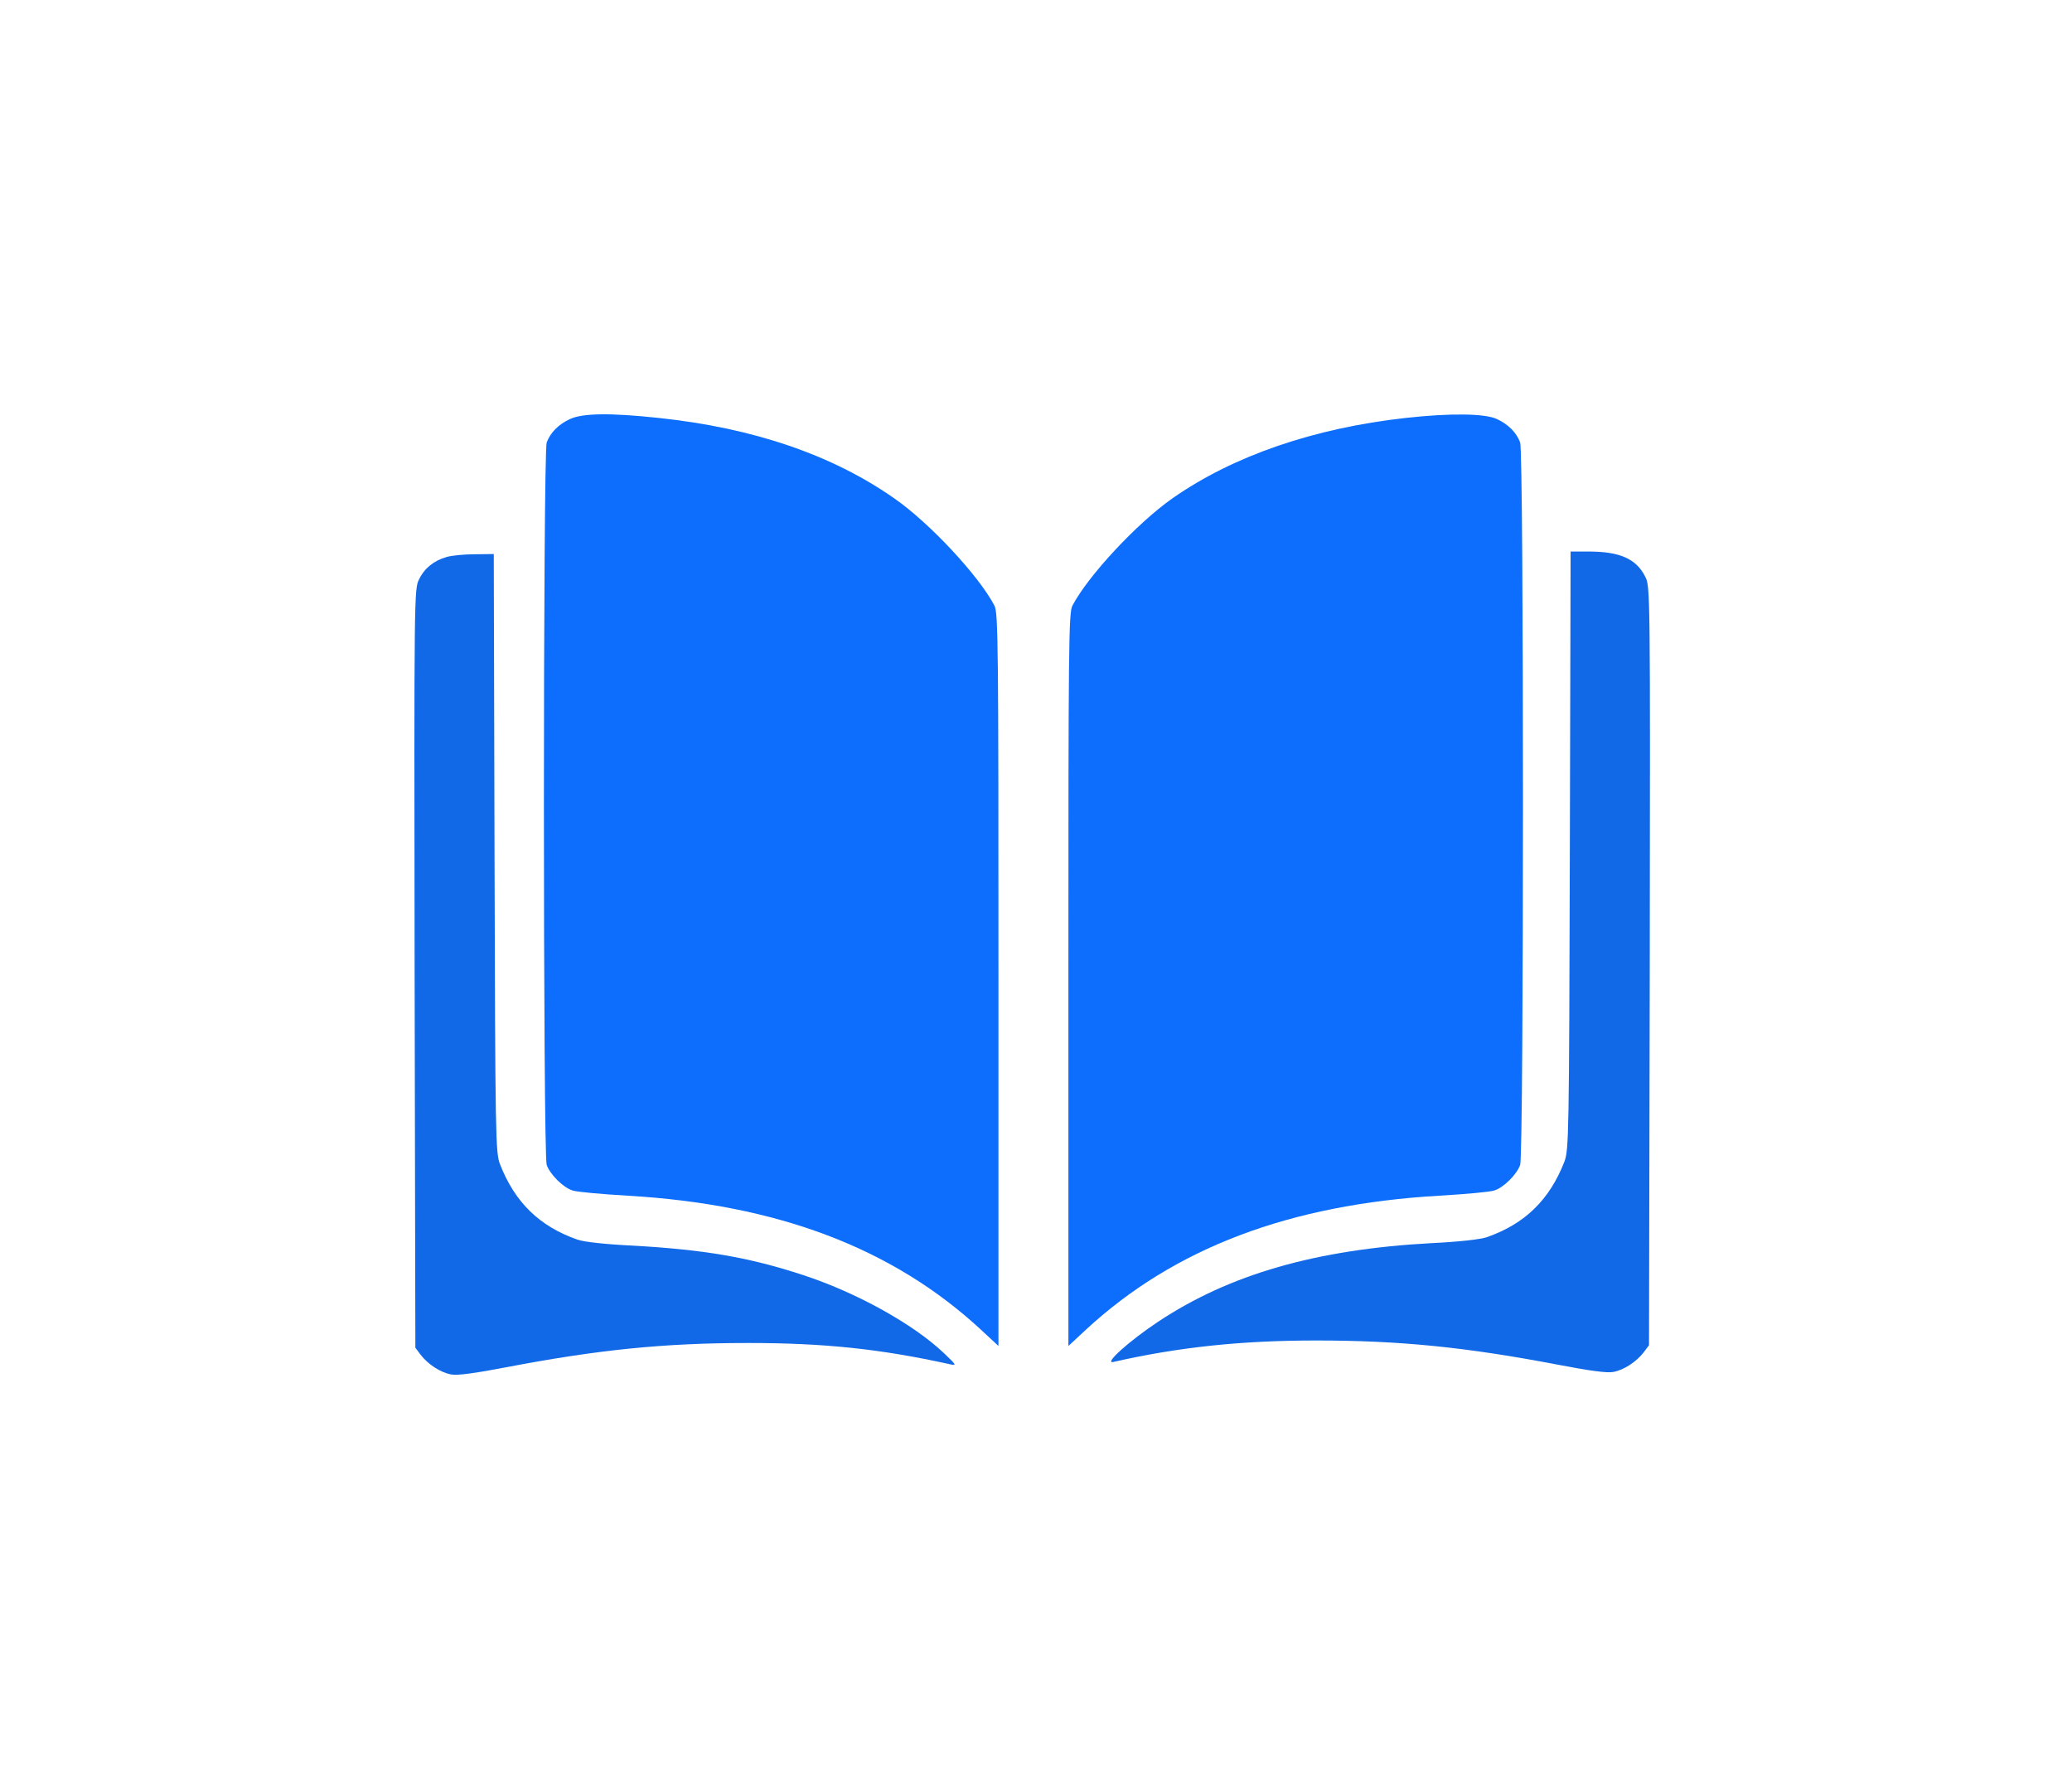 <svg width="110" height="95" viewBox="0 0 110 95" fill="none" xmlns="http://www.w3.org/2000/svg">
<g filter="url(#filter0_d_6432_12878)">
<path d="M30.271 22.246C29.661 22.525 29.223 22.962 29.024 23.492C28.826 24.023 28.826 61.33 29.024 61.86C29.21 62.377 29.913 63.066 30.39 63.212C30.615 63.292 31.941 63.411 33.32 63.491C41.288 63.955 47.386 66.275 52.066 70.597L53.007 71.472V52.023C53.007 34.258 52.994 32.547 52.795 32.163C51.986 30.599 49.361 27.775 47.492 26.475C44.191 24.155 39.988 22.724 34.977 22.193C32.379 21.915 30.947 21.941 30.271 22.246Z" fill="#0D6EFD"/>
<path d="M74.618 22.193C69.739 22.737 65.47 24.208 62.262 26.449C60.366 27.775 57.754 30.585 56.932 32.163C56.733 32.547 56.72 34.258 56.72 52.023V71.472L57.661 70.597C62.341 66.275 68.44 63.955 76.408 63.491C77.8 63.411 79.112 63.292 79.338 63.212C79.815 63.066 80.517 62.377 80.703 61.86C80.902 61.33 80.902 24.023 80.703 23.492C80.504 22.962 80.067 22.525 79.457 22.246C78.82 21.955 77.004 21.928 74.618 22.193Z" fill="#0D6EFD"/>
<path d="M23.708 29.578C23.045 29.764 22.541 30.161 22.25 30.758C21.985 31.262 21.985 31.54 22.011 51.413L22.051 71.565L22.329 71.936C22.714 72.44 23.377 72.877 23.947 72.983C24.278 73.05 25.233 72.917 26.956 72.586C31.756 71.671 35.269 71.313 39.71 71.313C43.78 71.313 46.75 71.631 50.422 72.44C50.807 72.519 50.78 72.493 50.117 71.856C48.487 70.305 45.451 68.622 42.6 67.694C39.723 66.752 37.35 66.355 33.585 66.142C32.18 66.076 30.973 65.944 30.655 65.824C28.64 65.122 27.328 63.836 26.545 61.821C26.307 61.197 26.293 60.455 26.254 45.288L26.214 29.419L25.193 29.432C24.636 29.432 23.96 29.498 23.708 29.578Z" fill="#1269E8"/>
<path d="M83.341 45.156C83.302 60.322 83.288 61.065 83.05 61.688C82.267 63.703 80.955 64.989 78.94 65.692C78.621 65.811 77.415 65.943 76.01 66.01C69.871 66.341 65.271 67.667 61.48 70.186C59.942 71.207 58.576 72.44 59.106 72.32C62.54 71.538 65.881 71.18 69.871 71.18C74.326 71.18 77.839 71.538 82.639 72.453C84.362 72.784 85.317 72.917 85.648 72.851C86.218 72.745 86.881 72.307 87.266 71.803L87.544 71.432L87.584 51.281C87.61 31.407 87.61 31.129 87.345 30.625C86.868 29.671 85.993 29.286 84.336 29.286H83.381L83.341 45.156Z" fill="#1269E8"/>
</g>
<defs>
<filter id="filter0_d_6432_12878" x="0" y="0" width="109.595" height="95" filterUnits="userSpaceOnUse" color-interpolation-filters="sRGB">
<feFlood flood-opacity="0" result="BackgroundImageFix"/>
<feColorMatrix in="SourceAlpha" type="matrix" values="0 0 0 0 0 0 0 0 0 0 0 0 0 0 0 0 0 0 127 0" result="hardAlpha"/>
<feOffset/>
<feGaussianBlur stdDeviation="11"/>
<feComposite in2="hardAlpha" operator="out"/>
<feColorMatrix type="matrix" values="0 0 0 0 0.137 0 0 0 0 0.511 0 0 0 0 0.722 0 0 0 0.25 0"/>
<feBlend mode="normal" in2="BackgroundImageFix" result="effect1_dropShadow_6432_12878"/>
<feBlend mode="normal" in="SourceGraphic" in2="effect1_dropShadow_6432_12878" result="shape"/>
</filter>
</defs>
</svg>
